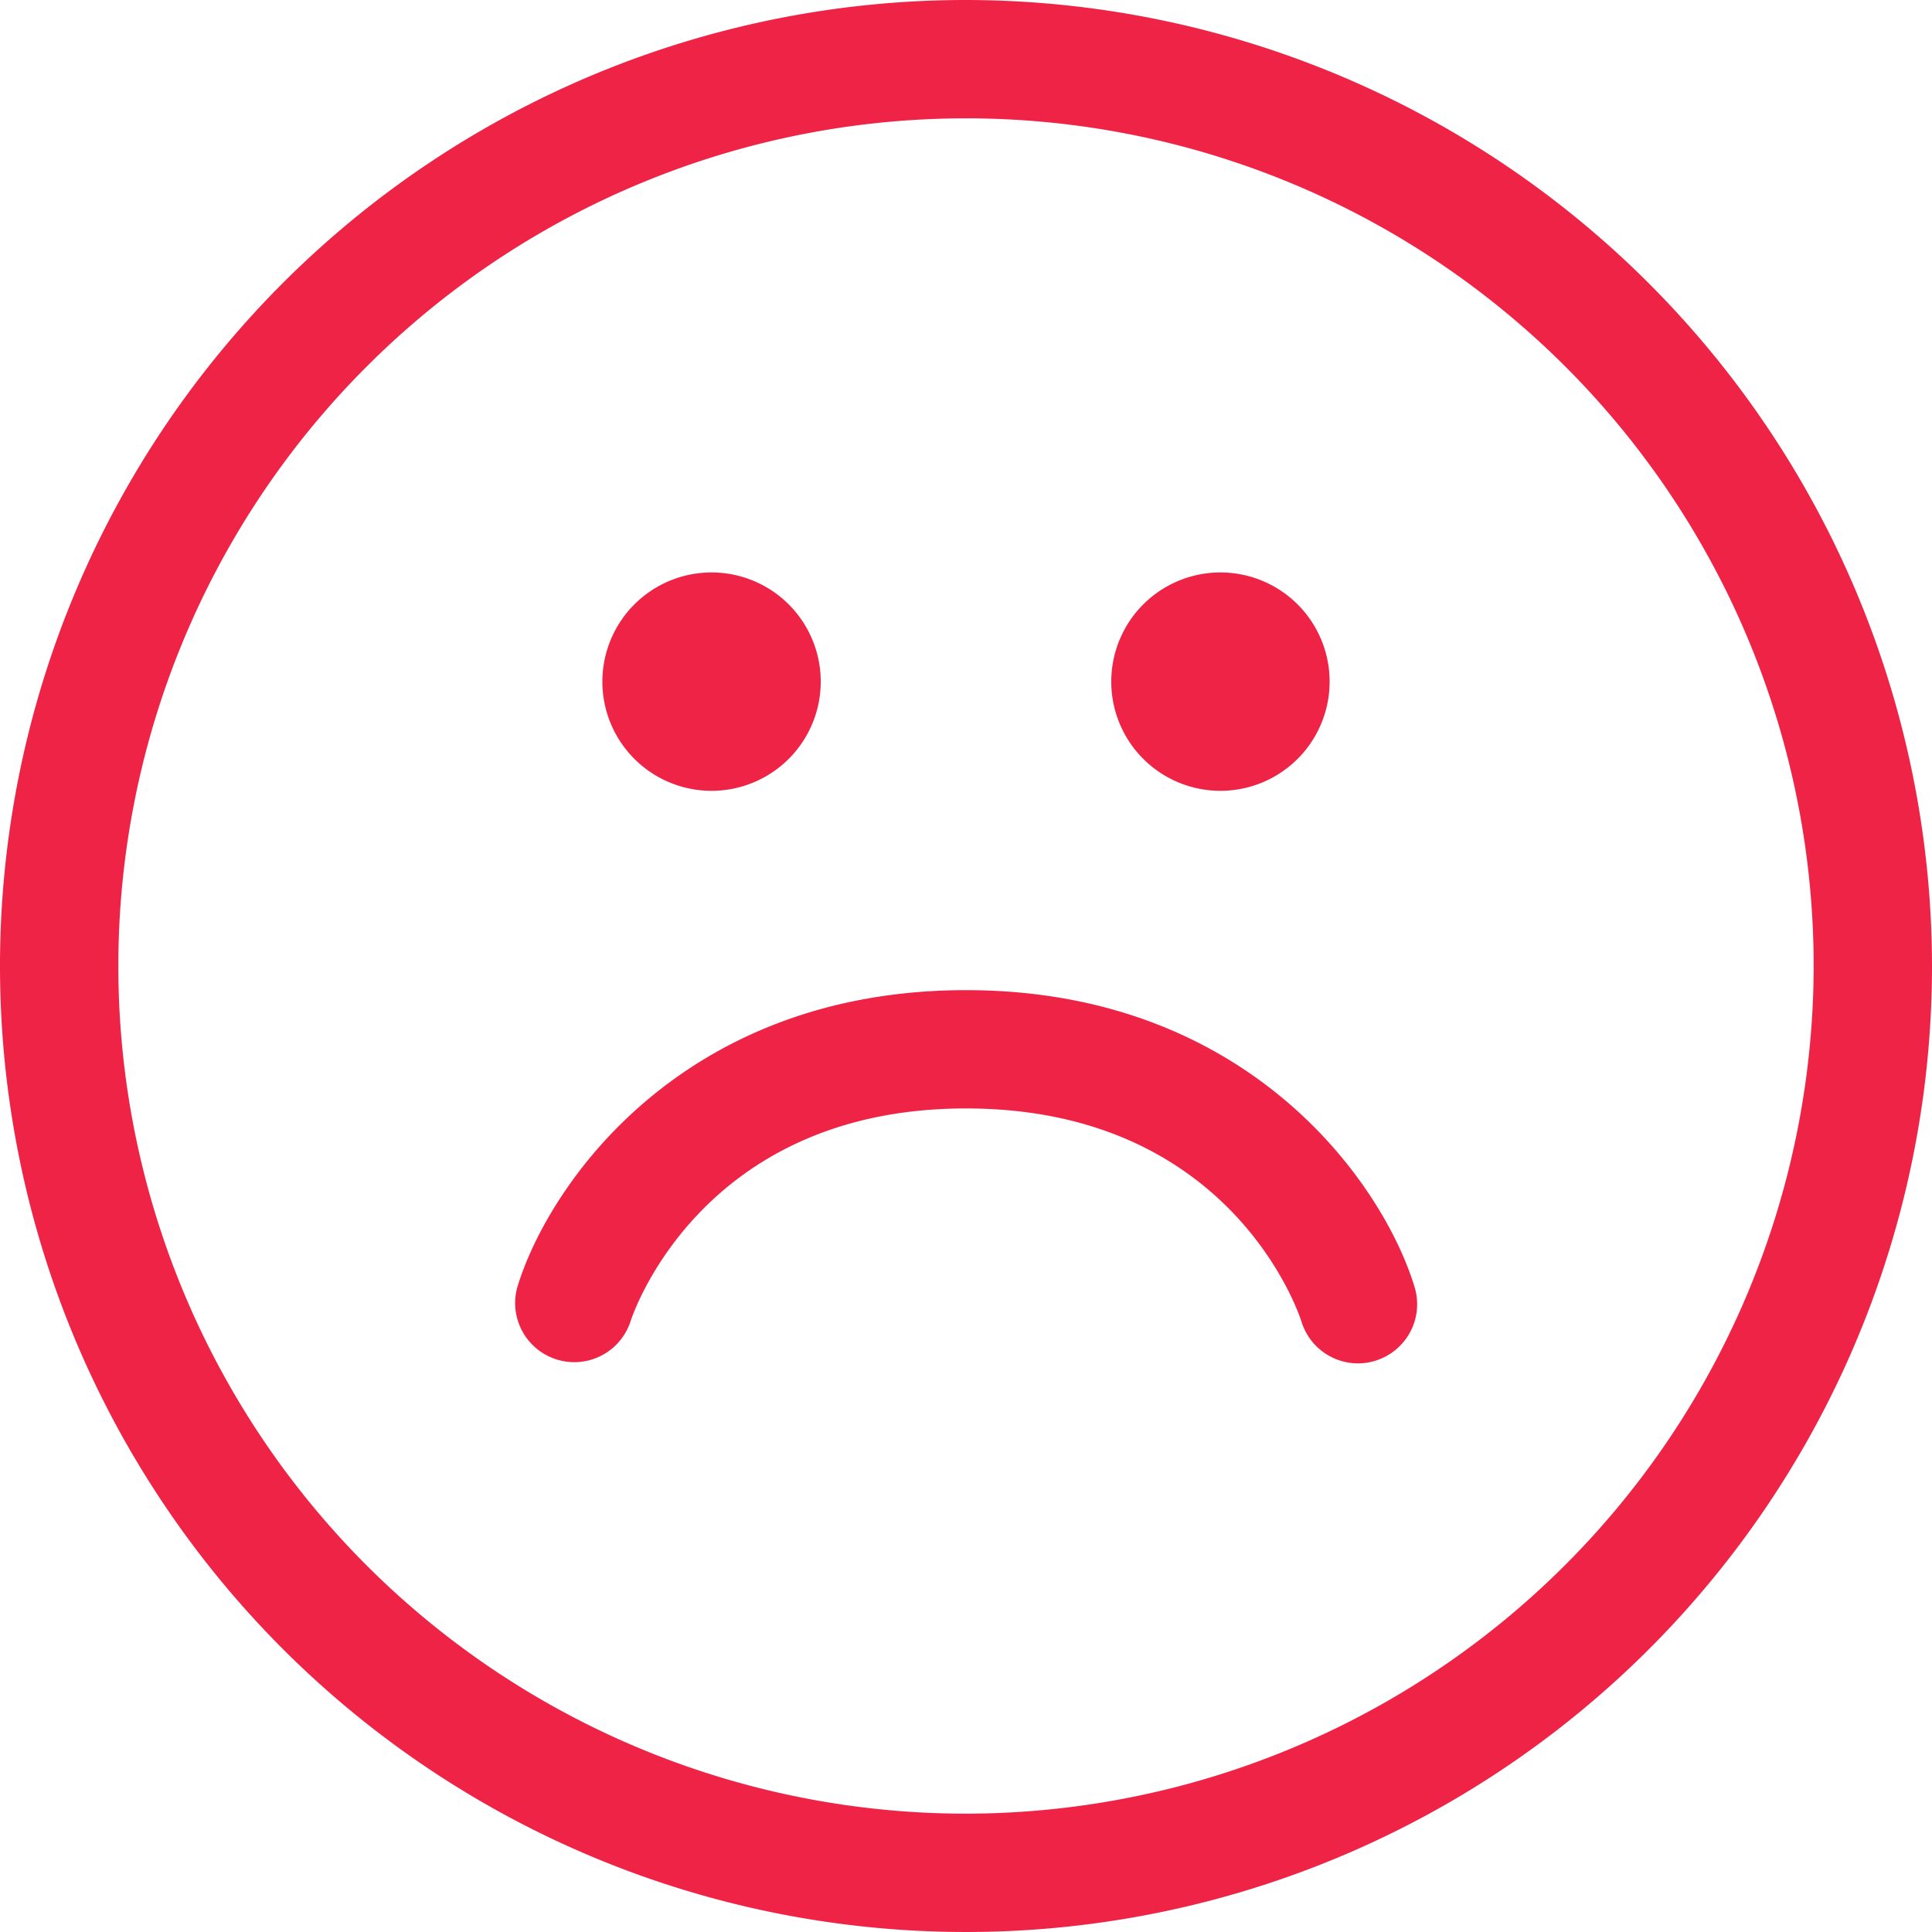 <svg xmlns="http://www.w3.org/2000/svg" width="80" height="80" viewBox="0 0 80 80"><defs><style>.a{fill:#ef2346;}</style></defs><g transform="translate(-2.5 -2.5)"><path class="a" d="M42.5,2.5a40,40,0,1,0,40,40A40.046,40.046,0,0,0,42.5,2.5Zm0,75.1A35.1,35.1,0,1,1,77.6,42.5,35.143,35.143,0,0,1,42.5,77.6ZM31.964,35.246a4.521,4.521,0,1,0-4.521-4.521A4.521,4.521,0,0,0,31.964,35.246Zm21.071,0a4.521,4.521,0,1,0-4.52-4.521A4.521,4.521,0,0,0,53.036,35.246ZM42.5,43.5c-11.738,0-17.284,8.04-18.577,12.292a2.449,2.449,0,0,0,4.685,1.425c.027-.088,2.809-8.819,13.891-8.819,10.96,0,13.779,8.472,13.89,8.819a2.449,2.449,0,0,0,2.342,1.737,2.409,2.409,0,0,0,.712-.107,2.448,2.448,0,0,0,1.632-3.054C59.783,51.538,54.238,43.5,42.5,43.5Z"/></g></svg>